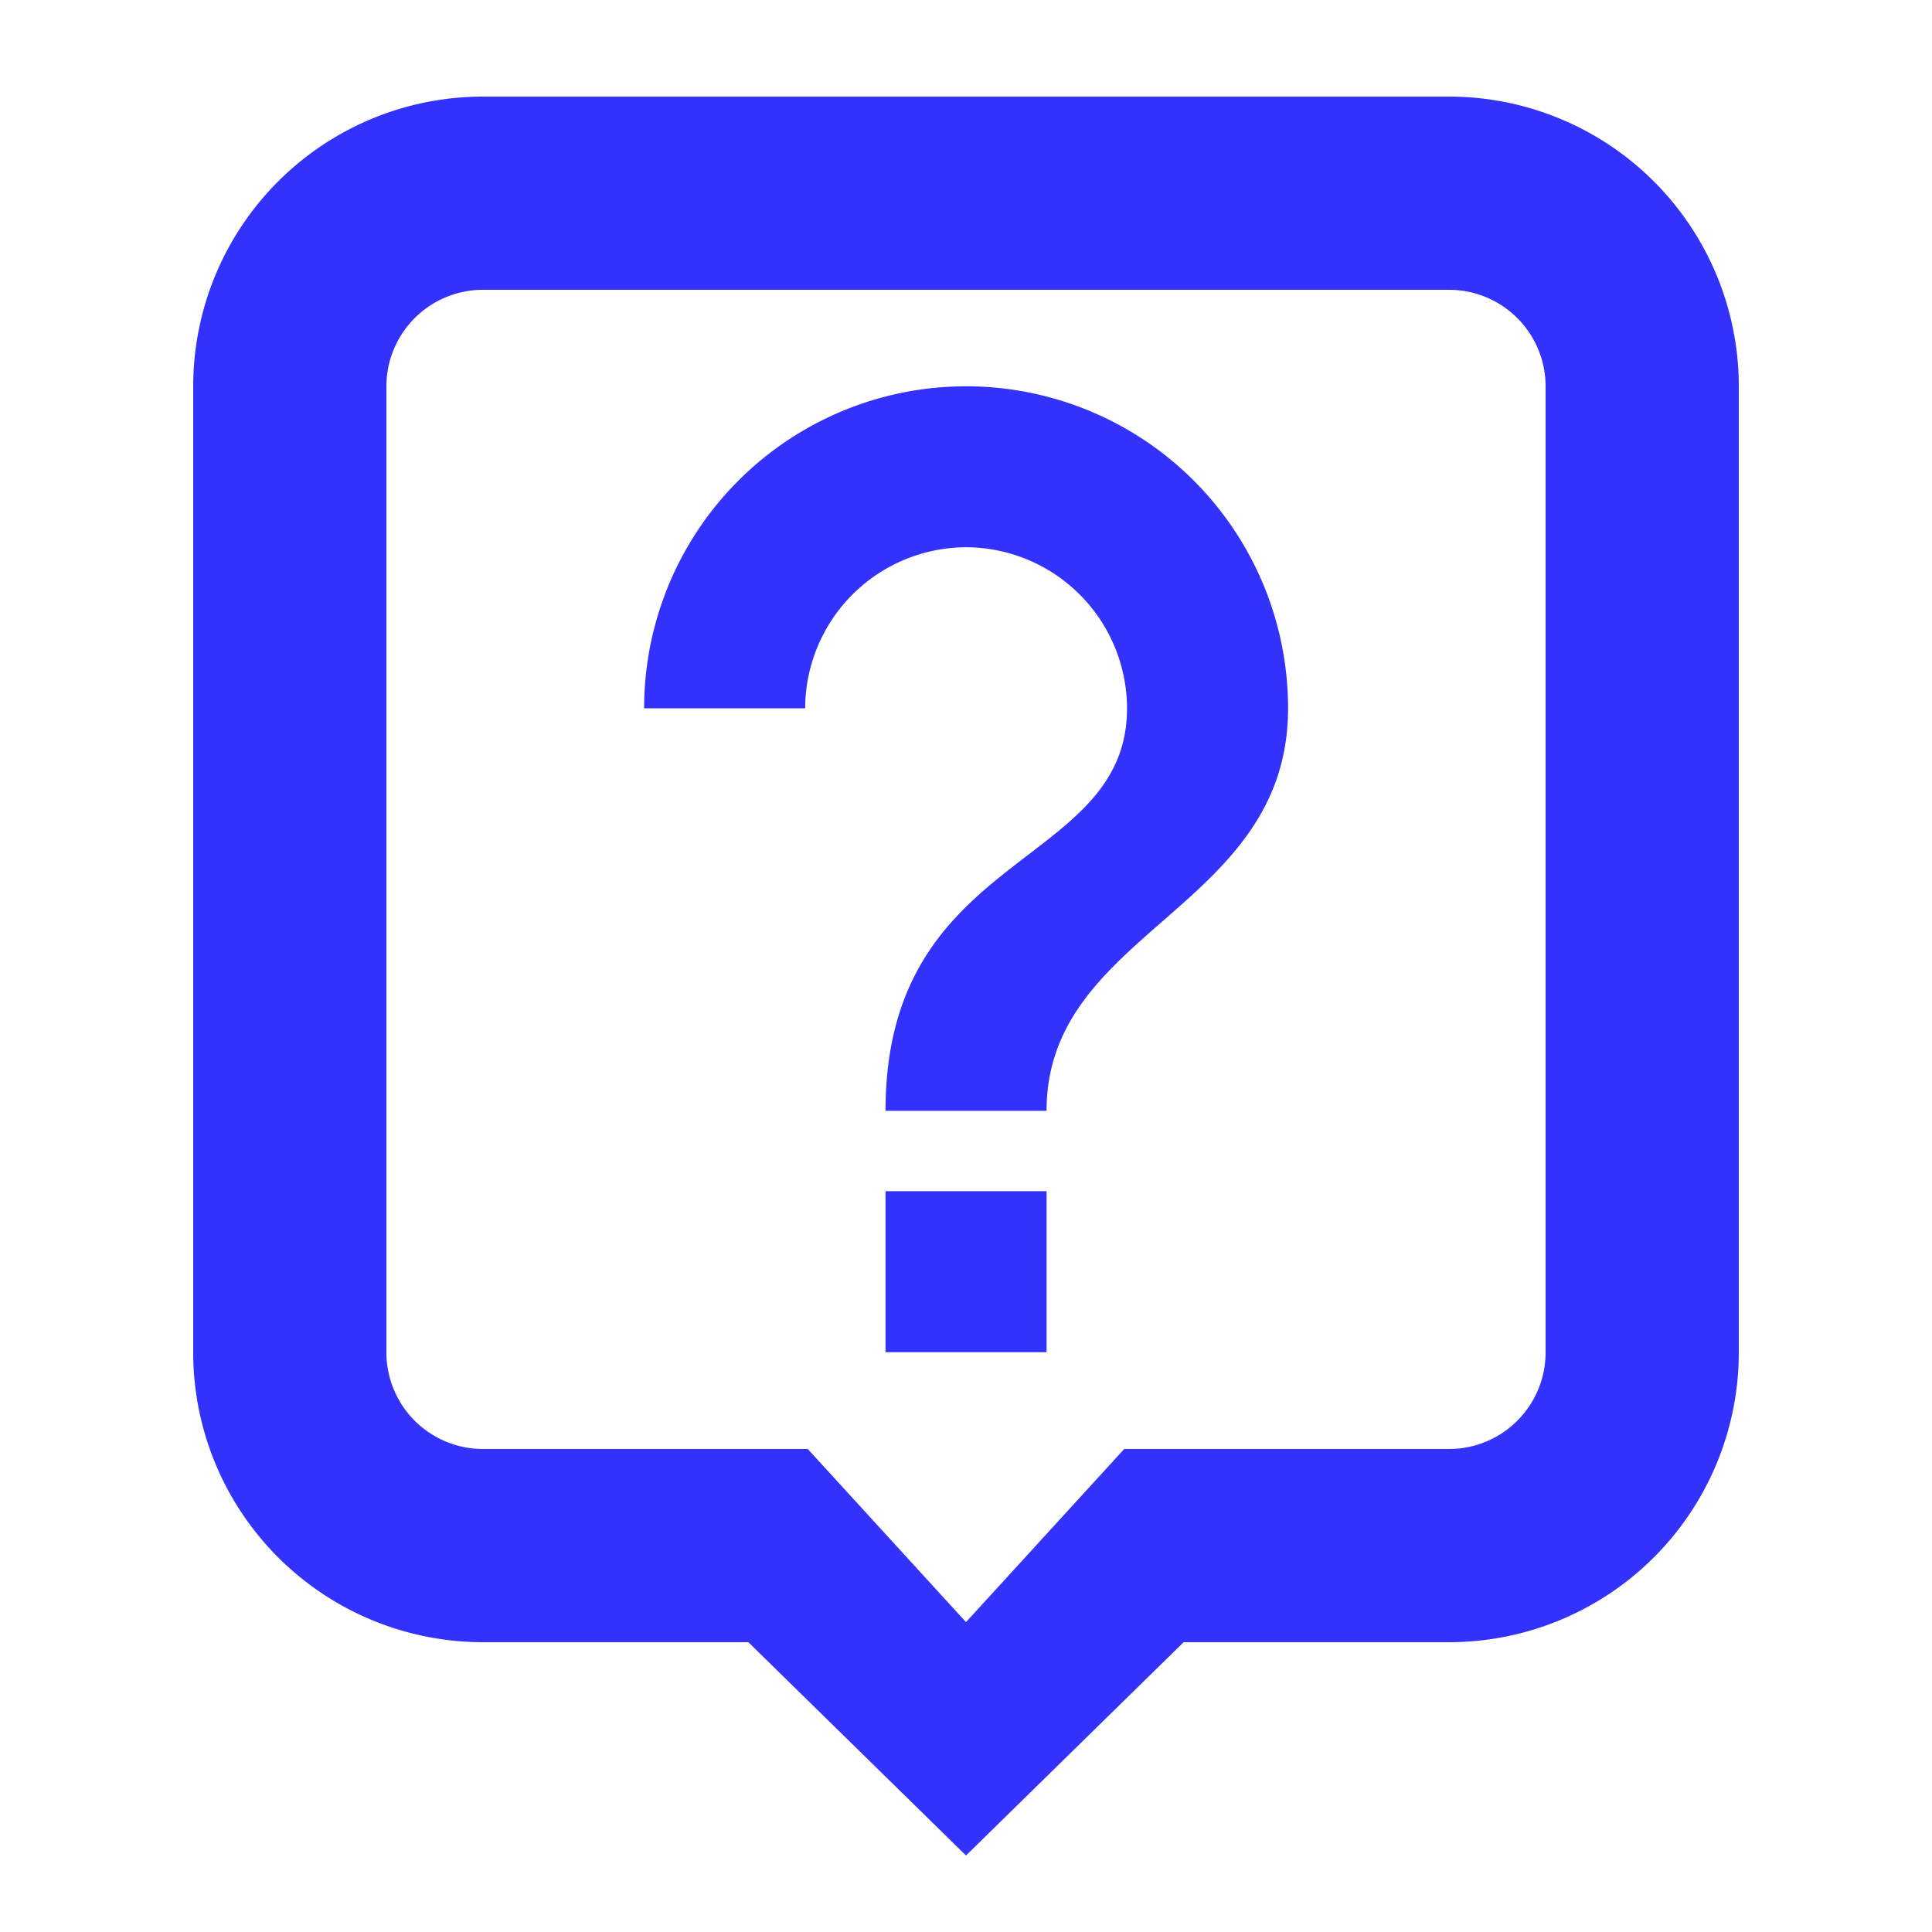 <svg data-name="グループ 23" xmlns="http://www.w3.org/2000/svg" width="20" height="20" viewBox="0 0 20 20"><path data-name="パス 97" d="M9.167,13.833h1.667V15.5H9.167ZM10,7.167a1.672,1.672,0,0,1,1.667,1.667c0,1.667-2.5,1.458-2.5,4.167h1.667c0-1.875,2.5-2.083,2.5-4.167a3.333,3.333,0,0,0-6.666,0H8.335A1.672,1.672,0,0,1,10,7.167Z" transform="translate(0 -1.502)" fill="#3232fc"/><path data-name="パス 98" d="M10,20.208,7.747,18H5a3,3,0,0,1-3-3V5A3,3,0,0,1,5,2H15a3,3,0,0,1,3,3V15a3,3,0,0,1-3,3H12.253ZM5,4A1,1,0,0,0,4,5V15a1,1,0,0,0,1,1H8.362L10,17.792,11.638,16H15a1,1,0,0,0,1-1V5a1,1,0,0,0-1-1Z" transform="translate(0 -1)" fill="#3232fc"/></svg>